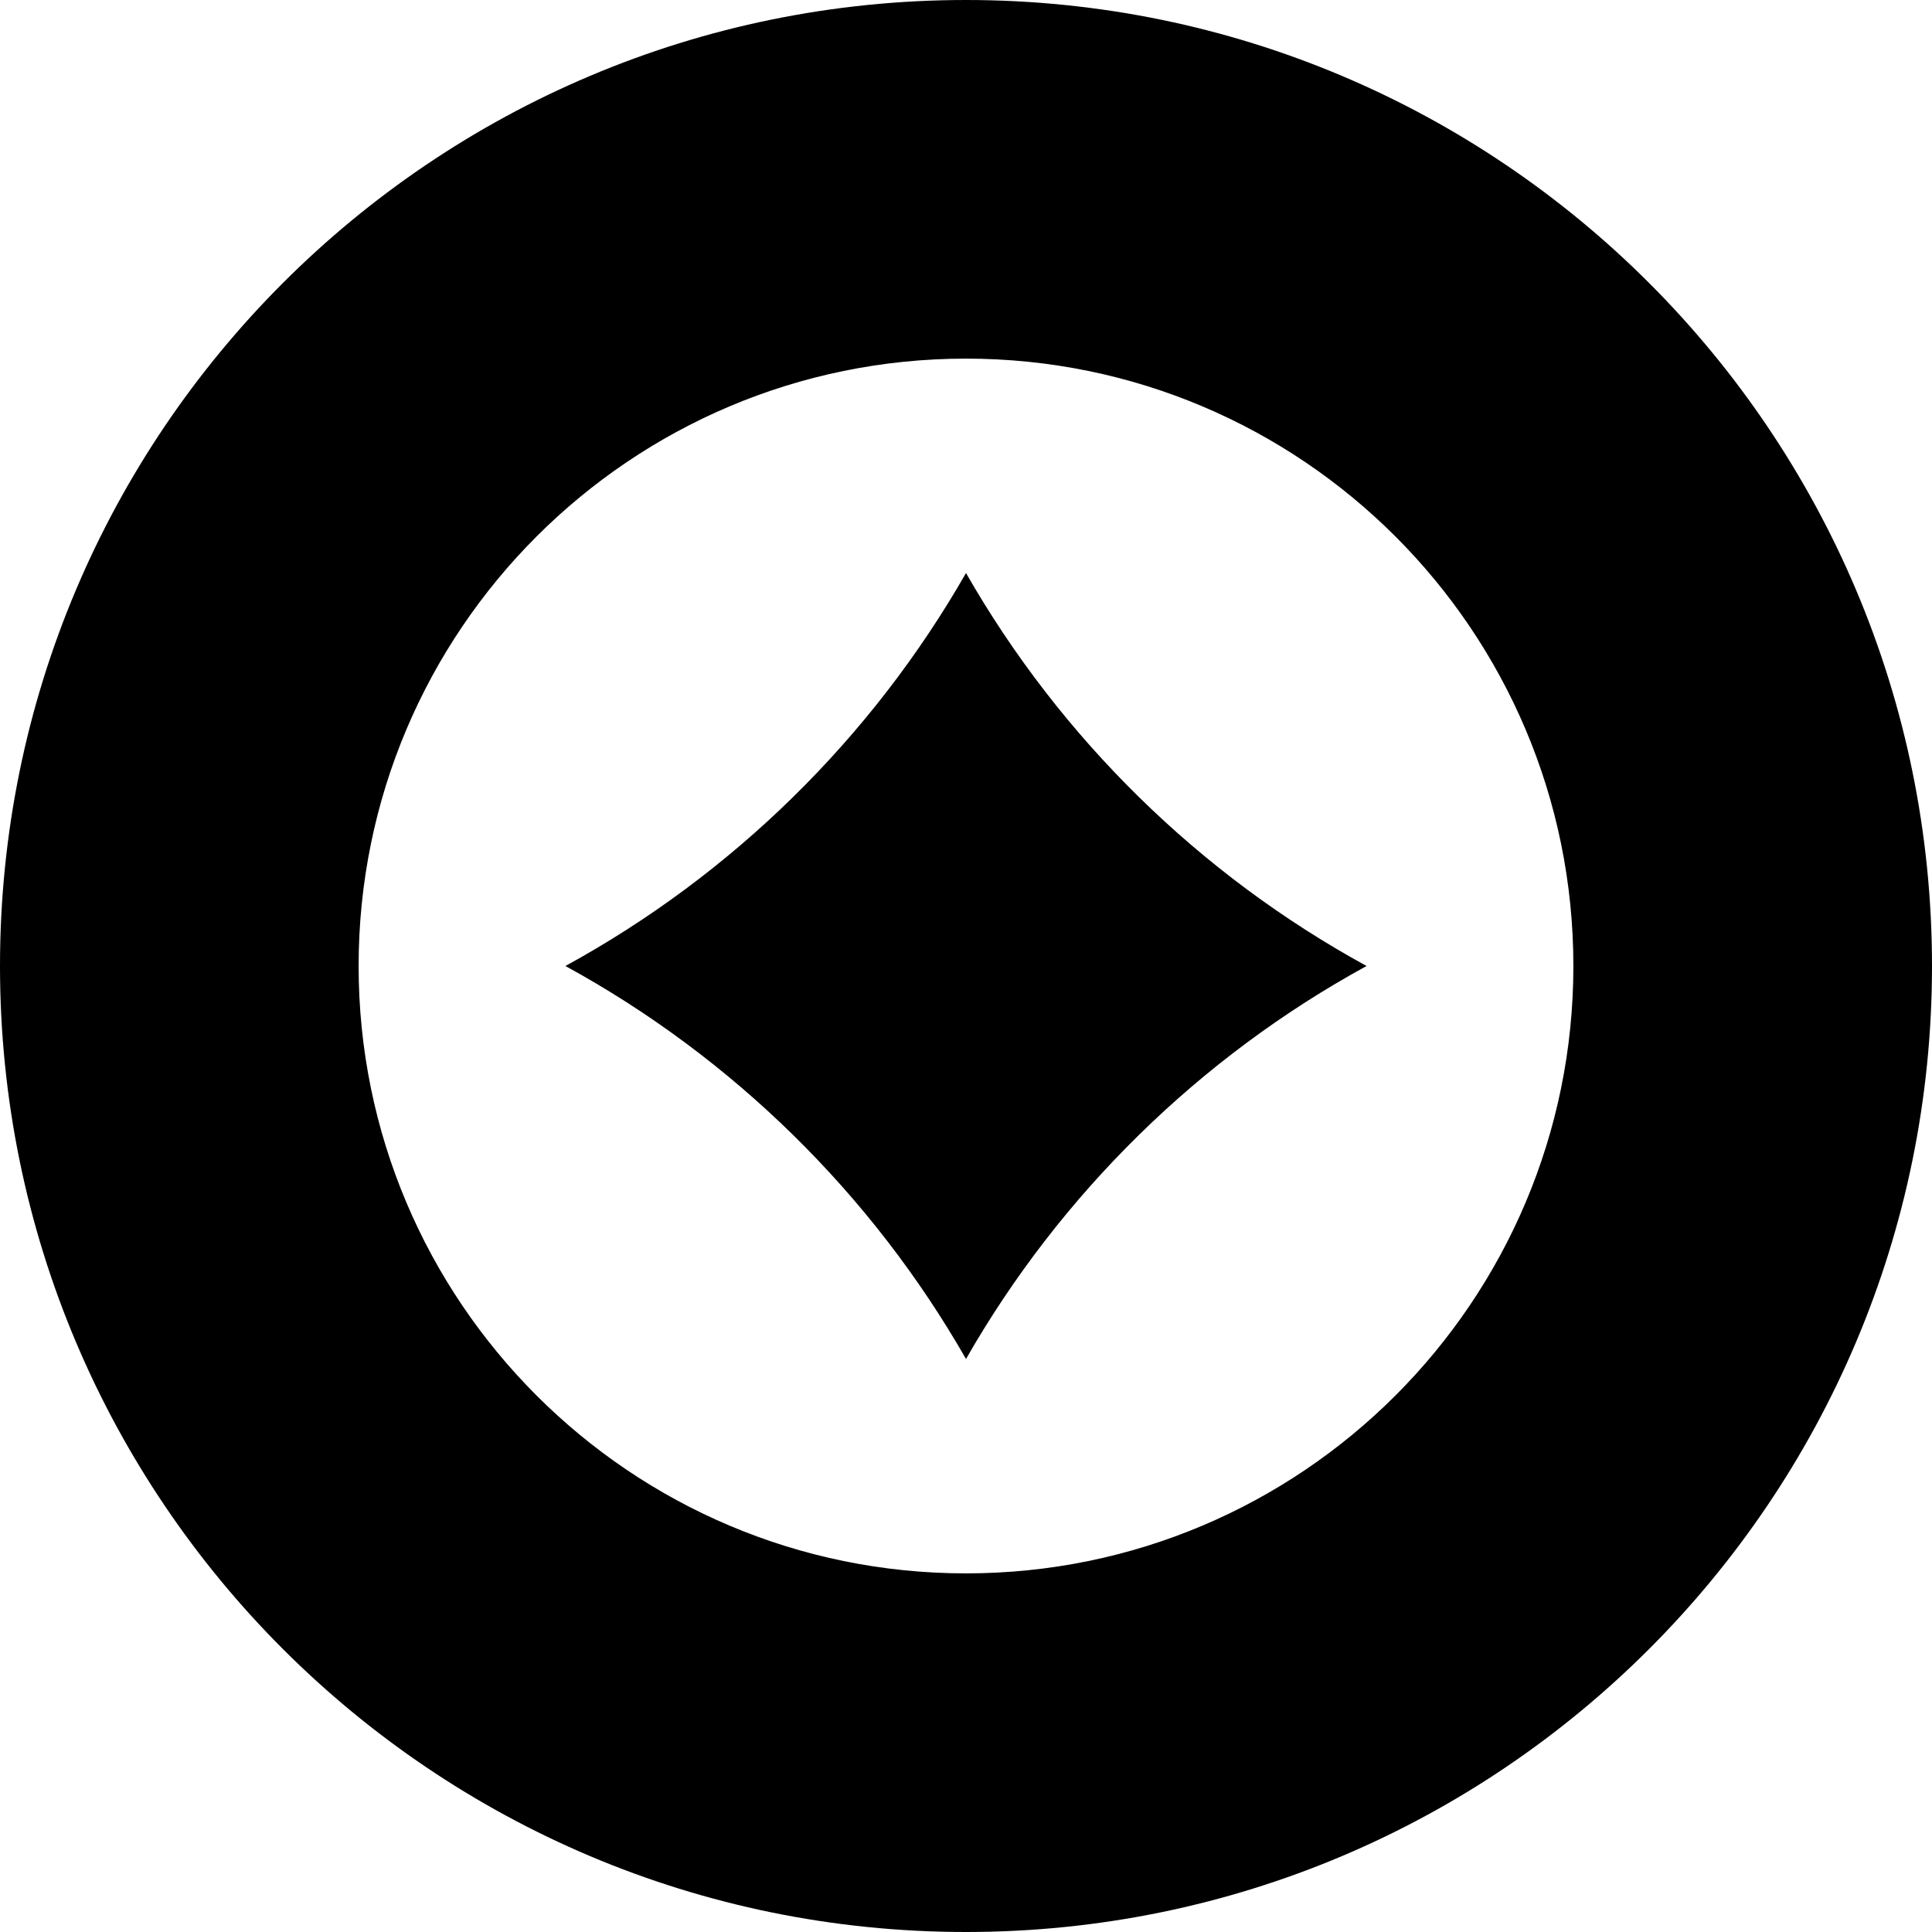 <svg xmlns="http://www.w3.org/2000/svg" width="642" viewBox="0 0 642 642" height="642" data-name="Layer_1"><path d="M642 321c0 177.28-143.72 321-321 321S0 498.28 0 321 143.72 0 321 0s321 143.72 321 321ZM321 119.17c-111.47 0-201.83 90.36-201.83 201.83S209.53 522.83 321 522.83 522.83 432.47 522.83 321 432.47 119.17 321 119.17Z"></path><path d="M454.11 321C398.58 351.37 352.4 396.71 321 451.58 289.6 396.7 243.42 351.37 187.89 321 243.42 290.63 289.6 245.29 321 190.42 352.4 245.3 398.58 290.63 454.11 321Z"></path></svg>